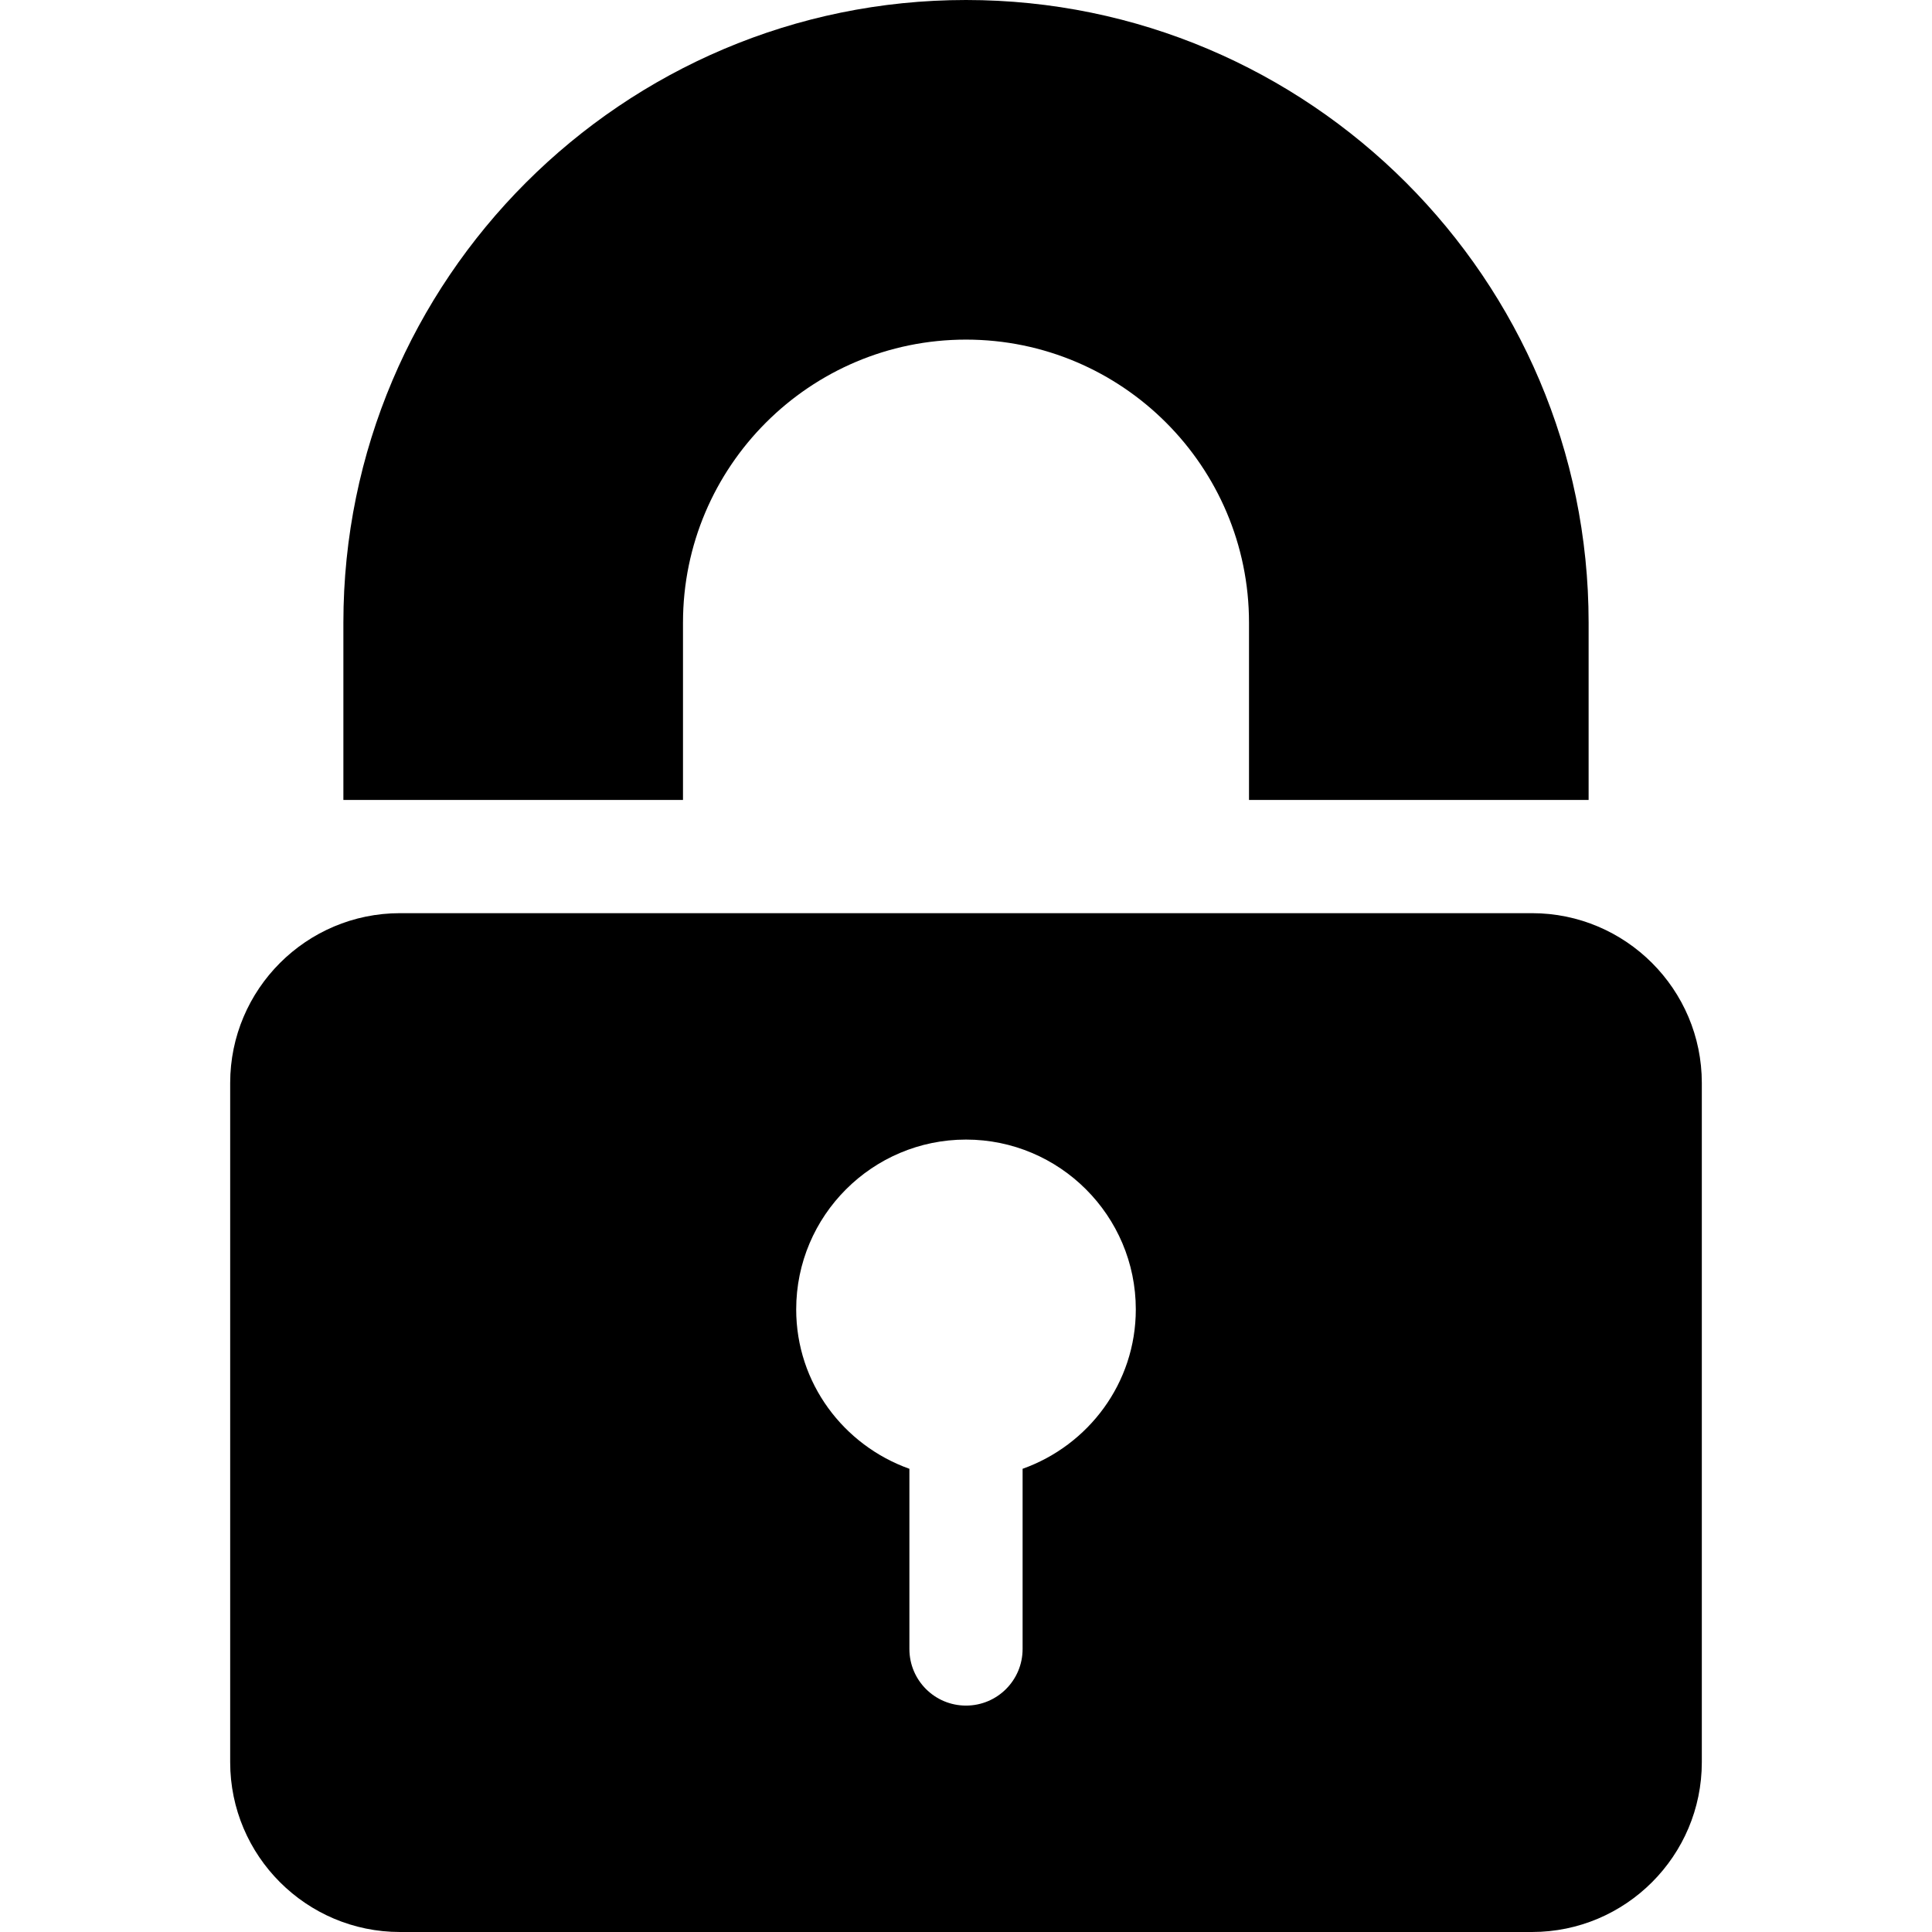 <?xml version="1.0" encoding="iso-8859-1"?>
<!-- Generator: Adobe Illustrator 19.0.0, SVG Export Plug-In . SVG Version: 6.00 Build 0)  -->
<svg xmlns="http://www.w3.org/2000/svg" xmlns:xlink="http://www.w3.org/1999/xlink" version="1.1" id="Layer_1" x="0px" y="0px" viewBox="0 0 512 512" style="enable-background:new 0 0 512 512;" xml:space="preserve">
<g>
	<g>
		<path d="M406,242H106c-24.814,0-45,20.186-45,45v180c0,24.814,20.186,45,45,45h300c24.814,0,45-20.186,45-45V287    C451,262.186,430.814,242,406,242z M271,389.246V437c0,8.291-6.709,15-15,15c-8.291,0-15-6.709-15-15v-47.754    c-17.424-6.211-30-22.705-30-42.246c0-24.814,20.186-45,45-45c24.814,0,45,20.186,45,45C301,366.541,288.424,383.035,271,389.246z    "/>
	</g>
</g>
<g>
	<g>
		<path d="M256,0C165.033,0,91,74.033,91,165v47h90v-47c0-41.367,33.633-75,75-75s75,33.633,75,75v47h90v-47    C421,74.033,346.967,0,256,0z"/>
	</g>
</g>
<g>
</g>
<g>
</g>
<g>
</g>
<g>
</g>
<g>
</g>
<g>
</g>
<g>
</g>
<g>
</g>
<g>
</g>
<g>
</g>
<g>
</g>
<g>
</g>
<g>
</g>
<g>
</g>
<g>
</g>
</svg>
